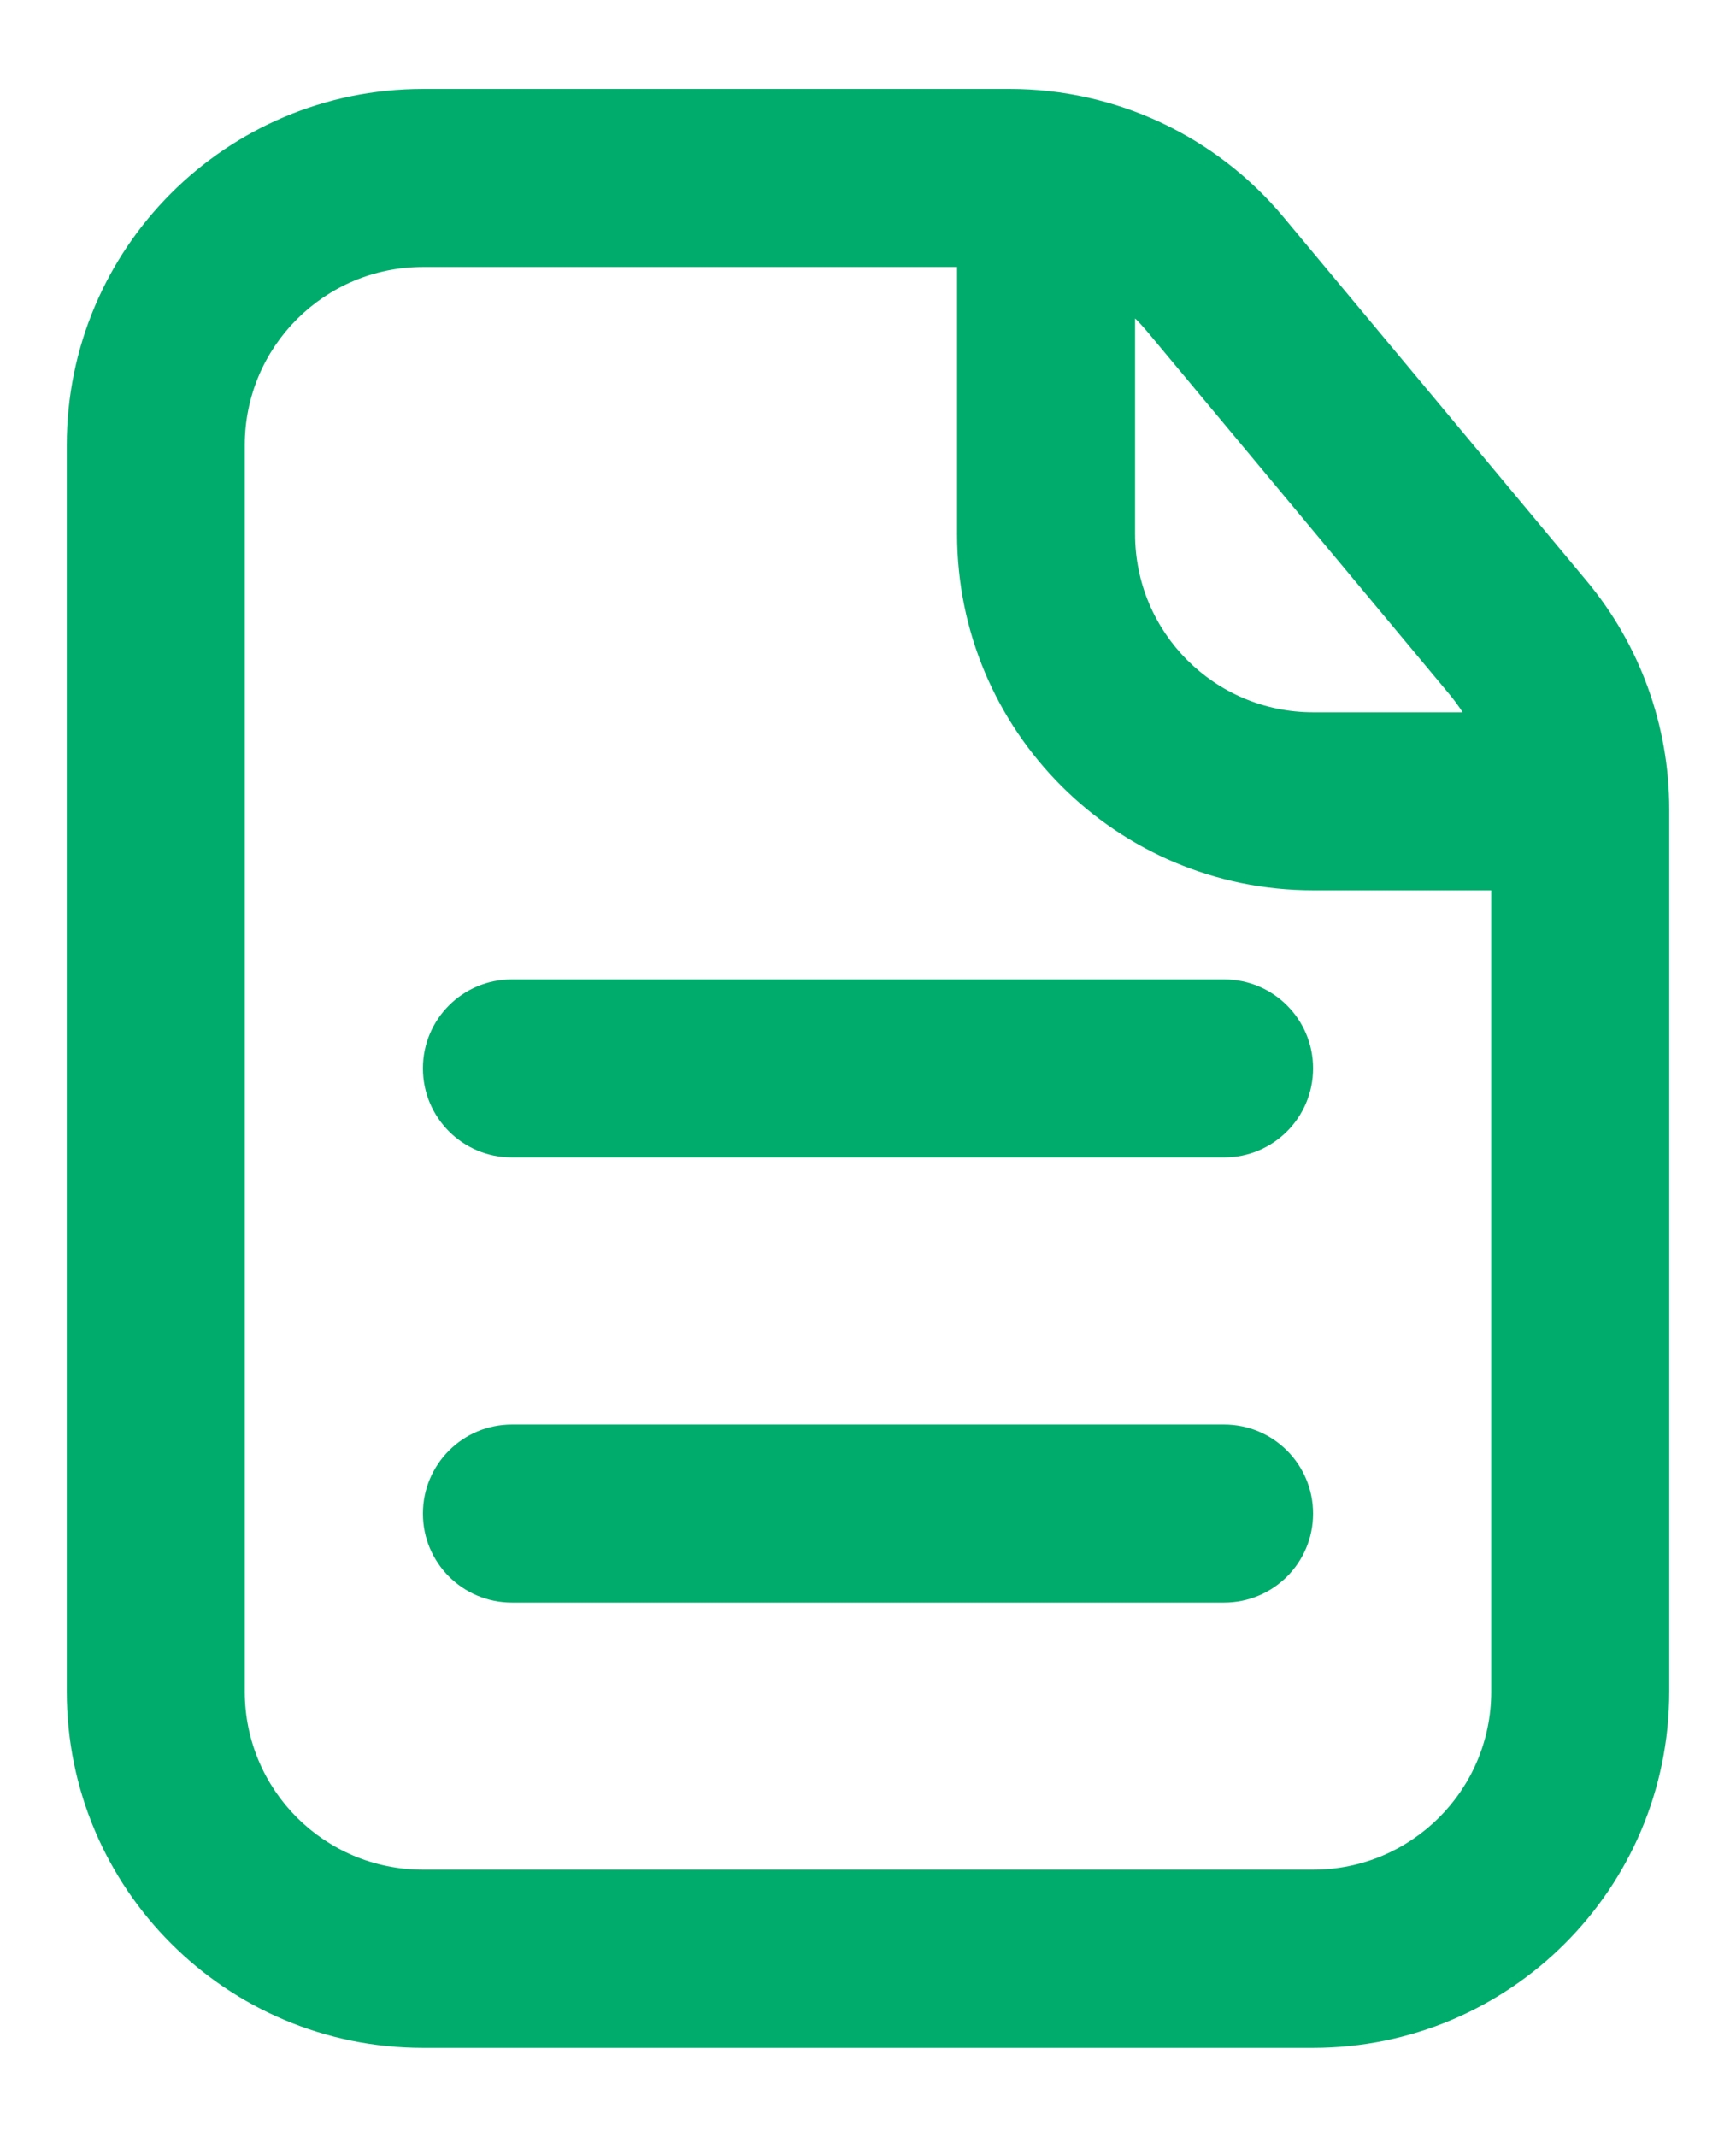 <svg width="13" height="16" viewBox="0 0 13 16" fill="none" xmlns="http://www.w3.org/2000/svg">
<path d="M3.167 7.999C3.167 7.631 3.465 7.333 3.833 7.333H9.167C9.535 7.333 9.833 7.631 9.833 7.999C9.833 8.368 9.535 8.666 9.167 8.666H3.833C3.465 8.666 3.167 8.368 3.167 7.999Z" fill="#00AC6C"/>
<path d="M3.833 10.666C3.465 10.666 3.167 10.964 3.167 11.333C3.167 11.701 3.465 11.999 3.833 11.999H9.167C9.535 11.999 9.833 11.701 9.833 11.333C9.833 10.964 9.535 10.666 9.167 10.666H3.833Z" fill="#00AC6C"/>
<path fill-rule="evenodd" clip-rule="evenodd" d="M3.167 0.666C1.694 0.666 0.5 1.86 0.5 3.333V12.666C0.5 14.139 1.694 15.333 3.167 15.333H9.833C11.306 15.333 12.5 14.139 12.5 12.666V6.057C12.5 5.433 12.281 4.829 11.882 4.35L9.612 1.626C9.105 1.018 8.355 0.666 7.563 0.666H3.167ZM1.833 3.333C1.833 2.596 2.43 1.999 3.167 1.999H7.167V3.999C7.167 5.472 8.361 6.666 9.833 6.666H11.167V12.666C11.167 13.402 10.57 13.999 9.833 13.999H3.167C2.43 13.999 1.833 13.402 1.833 12.666V3.333ZM10.953 5.333C10.924 5.288 10.892 5.245 10.858 5.203L8.588 2.479C8.56 2.446 8.531 2.414 8.5 2.384V3.999C8.5 4.736 9.097 5.333 9.833 5.333H10.953Z" fill="#00AC6C"/>
</svg>
